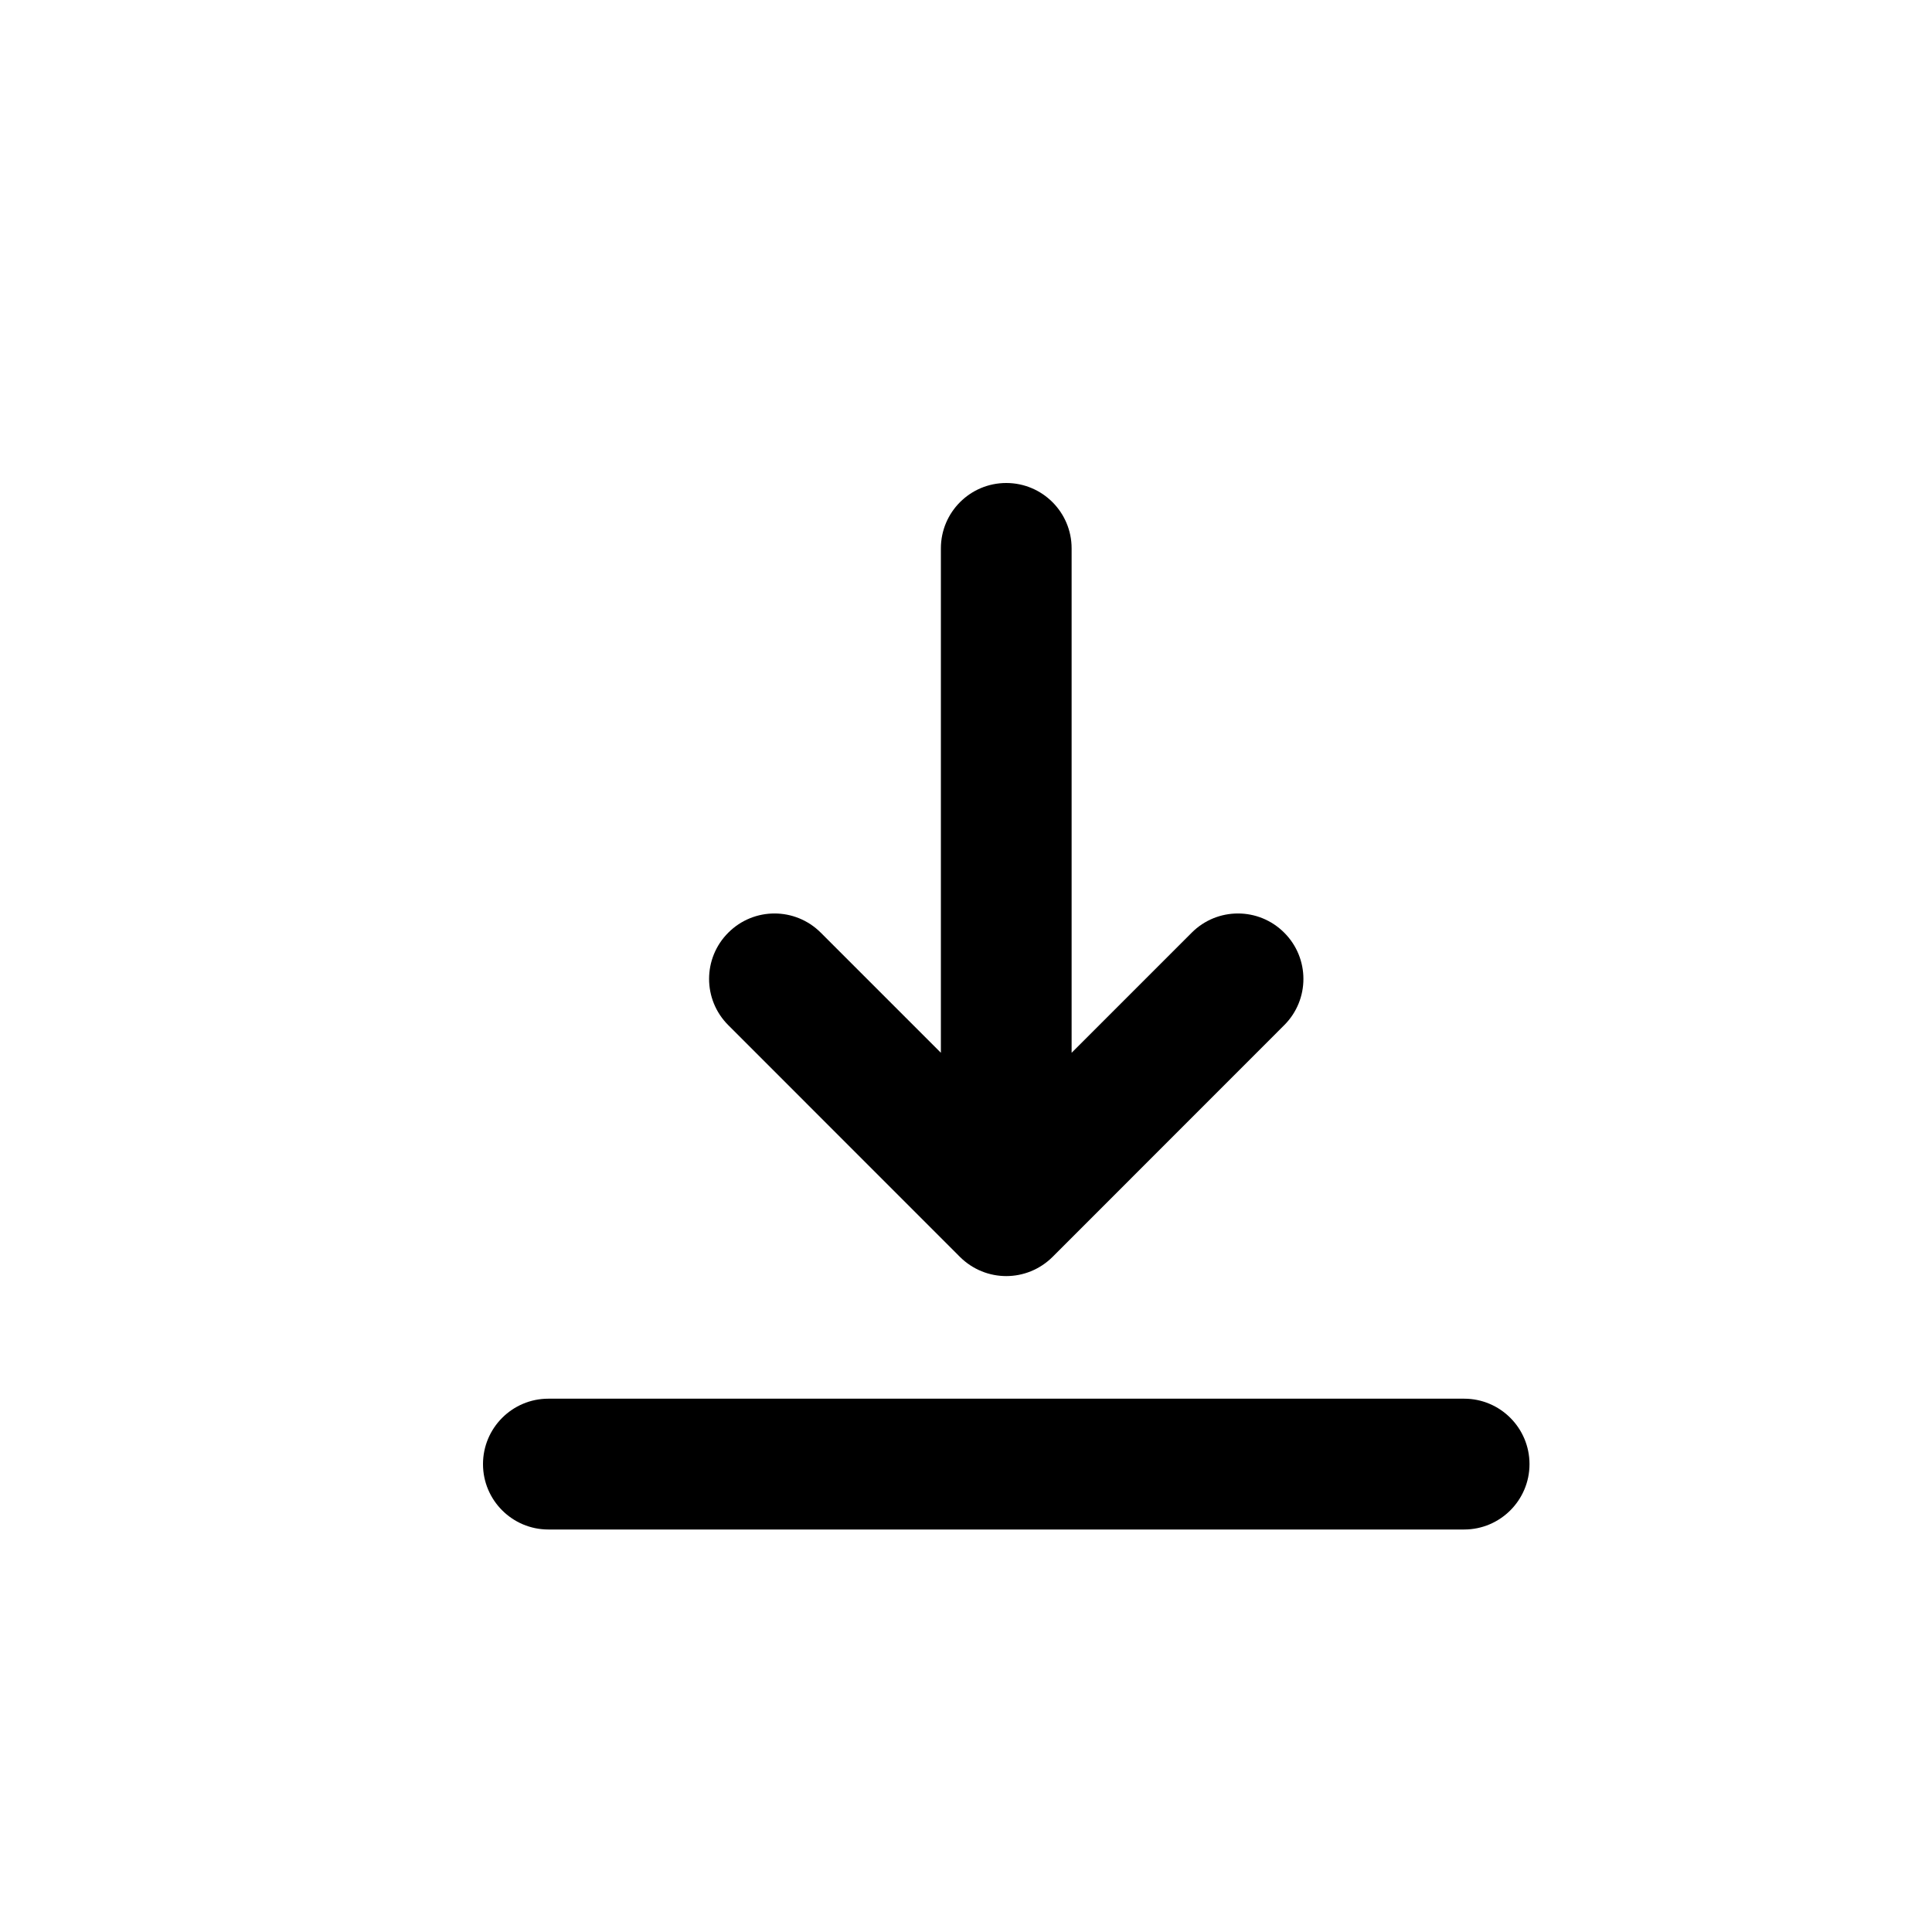 <svg width="24" height="24" viewBox="0 0 24 24" fill="none" xmlns="http://www.w3.org/2000/svg">
<path d="M19 18.188C19 18.636 18.636 19 18.188 19H6.812C6.364 19 6 18.636 6 18.188C6 17.739 6.364 17.375 6.812 17.375H18.188C18.636 17.375 19 17.739 19 18.188ZM11.925 15.614C12.084 15.772 12.292 15.852 12.5 15.852C12.708 15.852 12.916 15.772 13.075 15.614L15.953 12.735C16.271 12.418 16.271 11.903 15.953 11.586C15.636 11.268 15.121 11.268 14.804 11.586L13.312 13.078V6.812C13.312 6.364 12.949 6 12.5 6C12.051 6 11.688 6.364 11.688 6.812V13.078L10.196 11.586C9.878 11.268 9.364 11.268 9.047 11.586C8.729 11.903 8.729 12.418 9.047 12.735L11.925 15.614Z" fill="black"/>
</svg>
